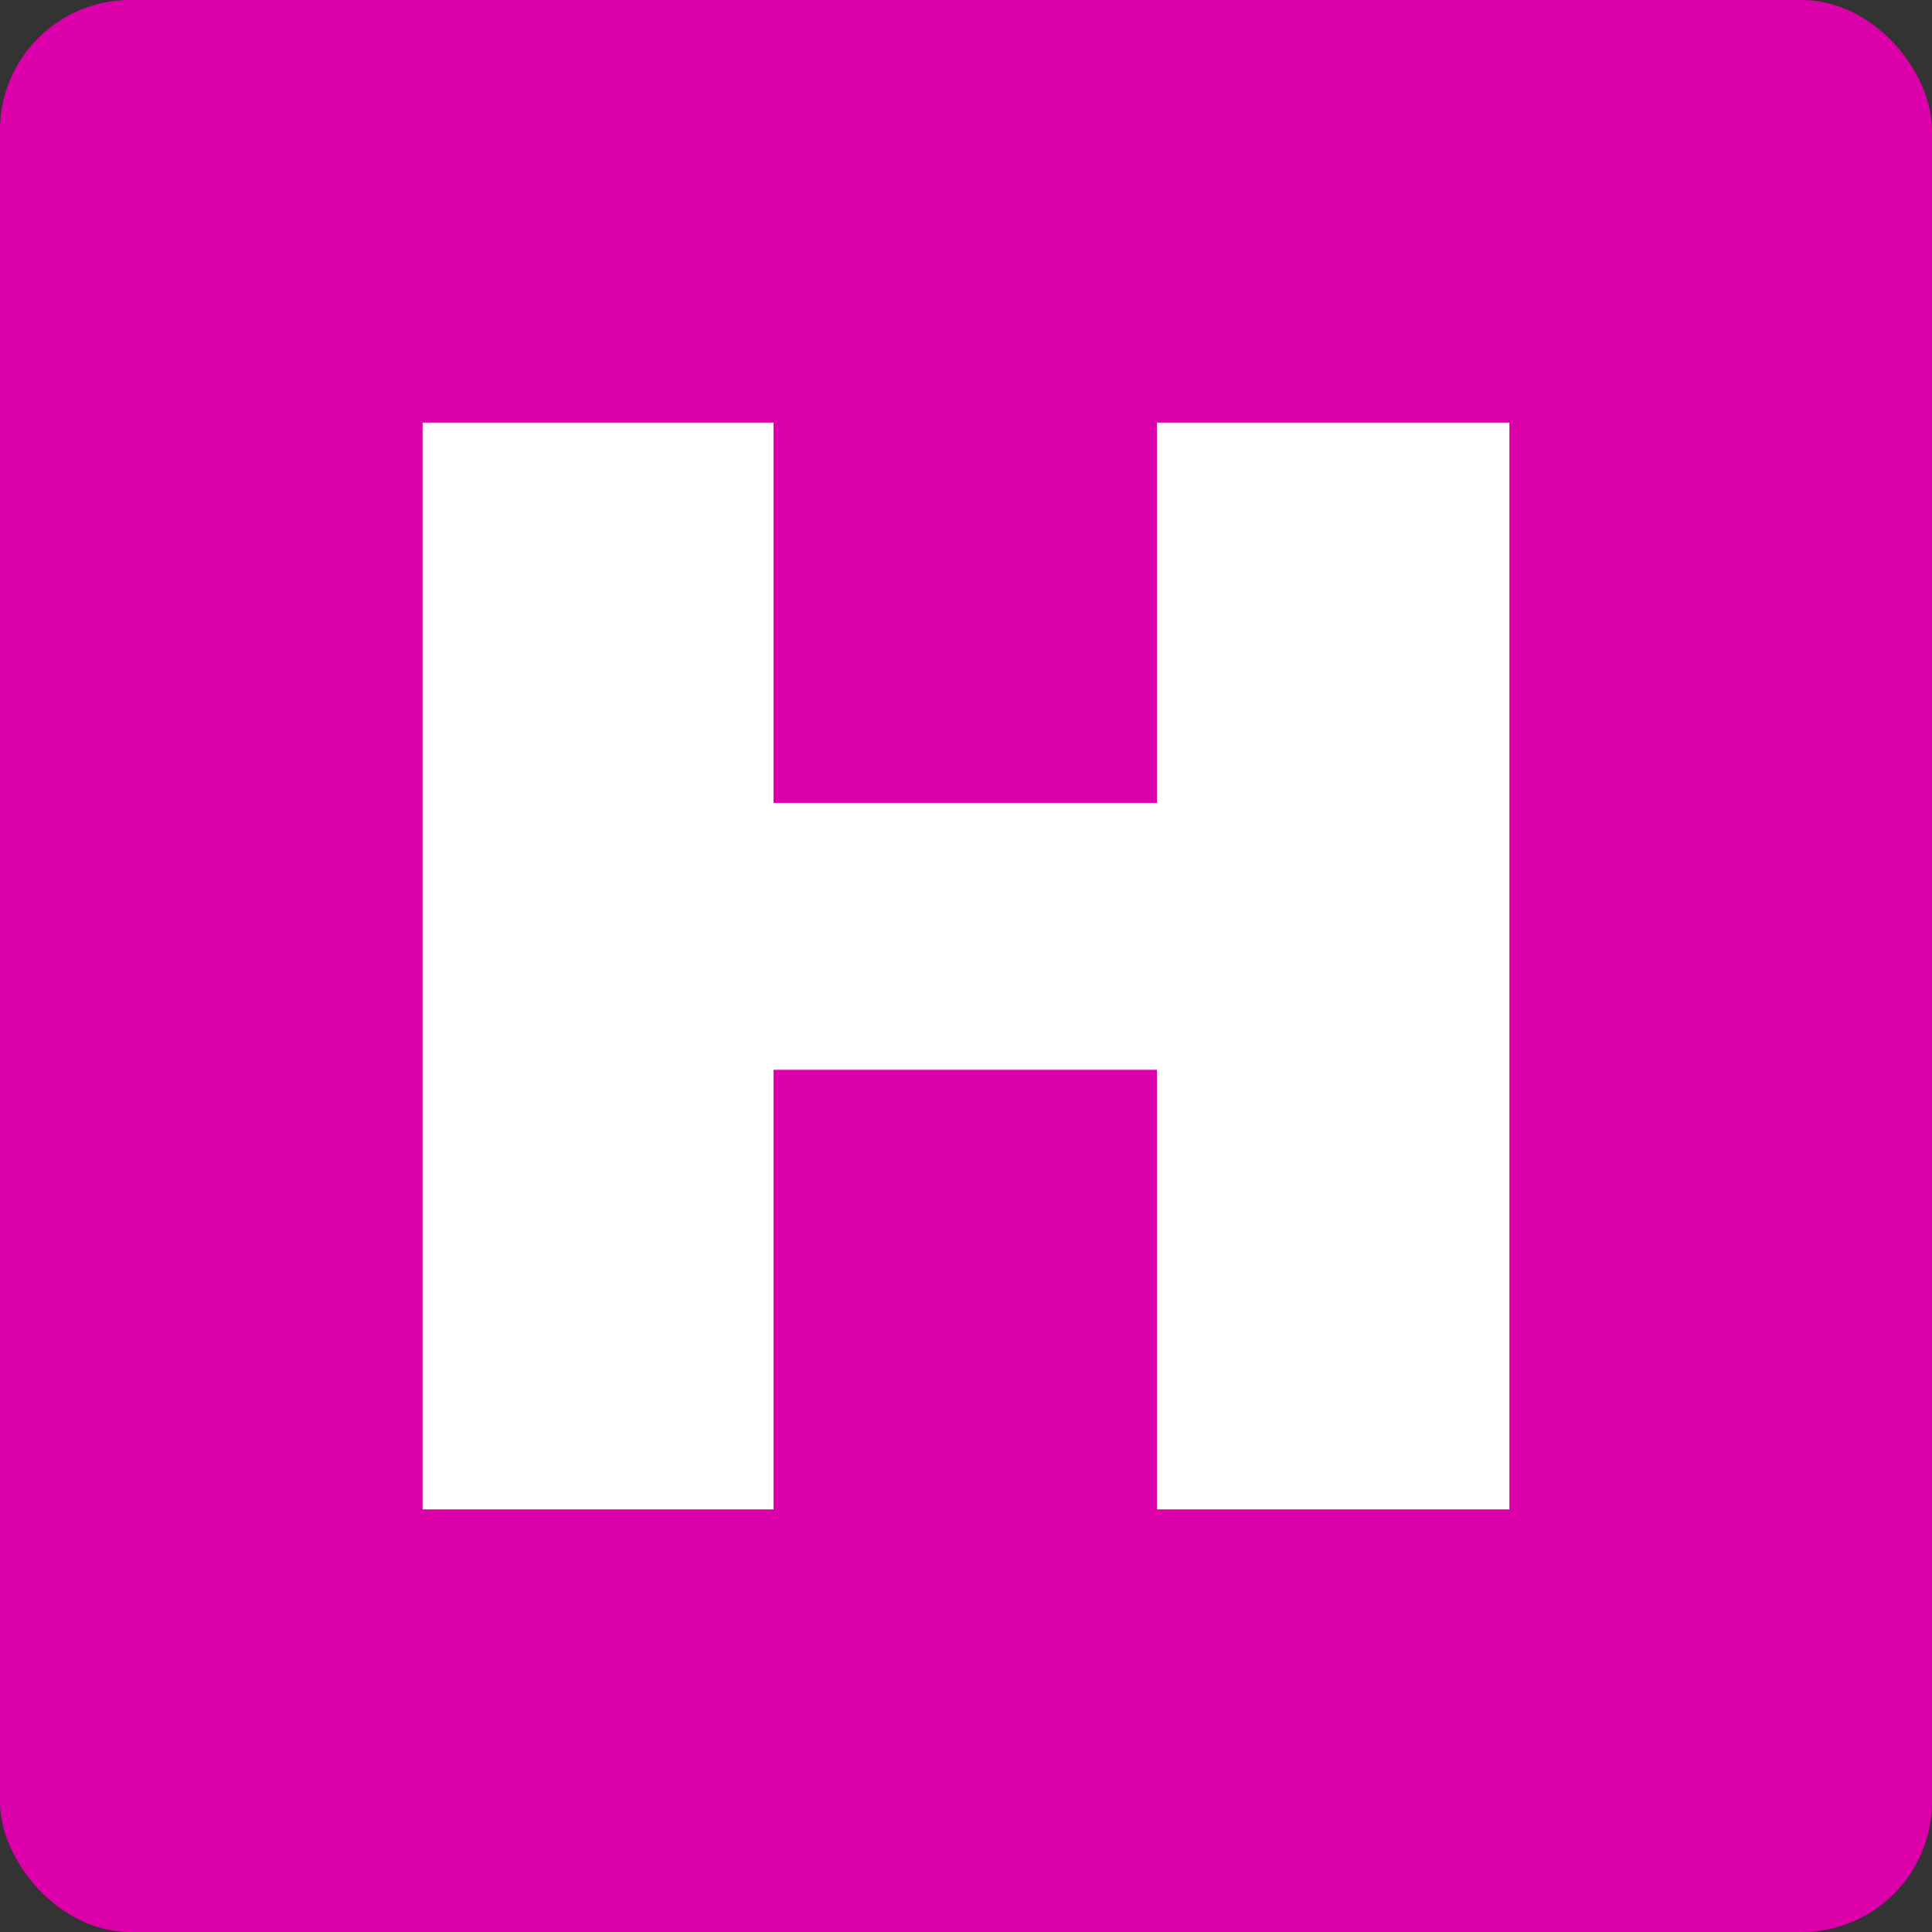 <svg height="1024" viewBox="0 0 1024 1024" width="1024" xmlns="http://www.w3.org/2000/svg"><rect x="0" y="0" width="1024" height="1024" fill="#333333" stroke="none"/><rect fill="#dc00aa" height="1024" rx="69" width="1024"/><path d="m421.989 1017.01h185.985v-233h203.226v233h186.808v-576.022h-186.808v201.567h-203.226v-201.567h-185.985z" fill="#fff" fill-rule="evenodd" transform="translate(-198 -217)"/></svg>